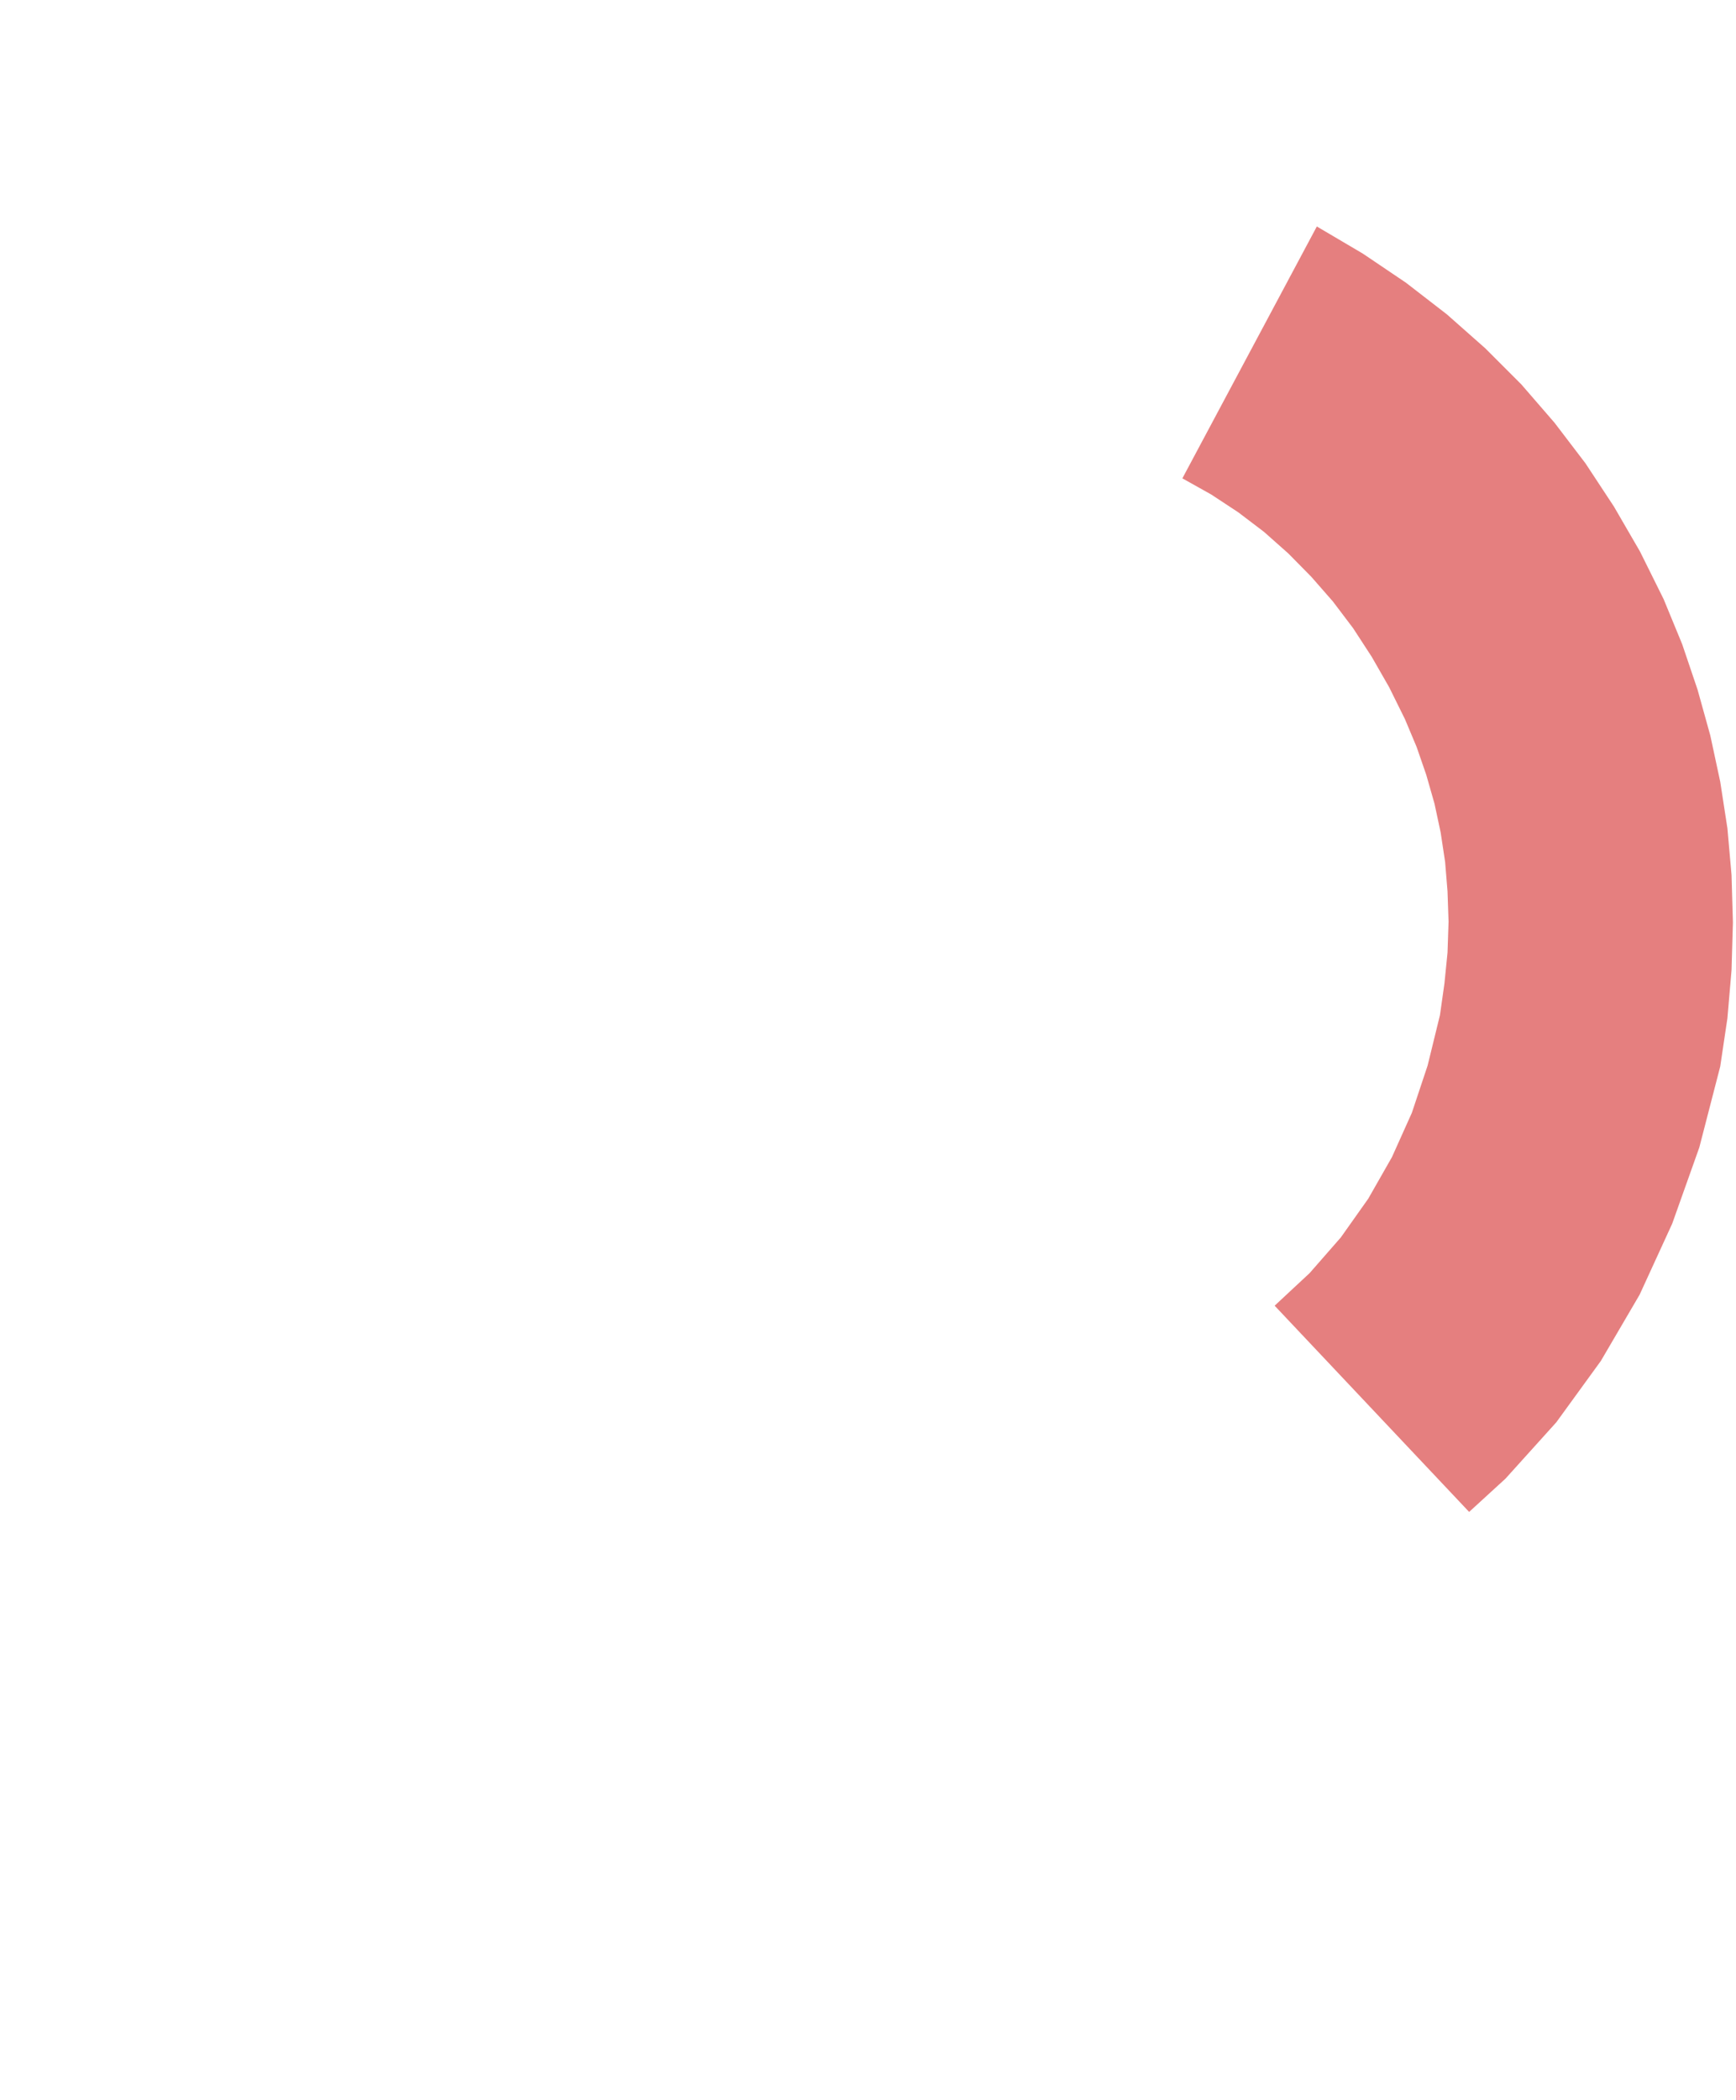 <svg xmlns='http://www.w3.org/2000/svg' xmlns:xlink='http://www.w3.org/1999/xlink' viewBox='0,0,5061,6120'><g><polygon points='3447,1394 3531,1441 3610,1493 3685,1550 3756,1613 3823,1681 3886,1753 3945,1831 3999,1914 4050,2003 4096,2096 4130,2177 4158,2258 4182,2342 4200,2426 4213,2512 4220,2598 4223,2686 4220,2776 4211,2866 4198,2958 4162,3105 4116,3243 4058,3372 3989,3493 3909,3606 3818,3710 3716,3805 4283,4406 4389,4309 4537,4145 4667,3966 4780,3773 4875,3566 4954,3344 5015,3108 5036,2967 5048,2827 5052,2688 5048,2550 5036,2414 5015,2278 4986,2143 4949,2010 4904,1877 4850,1746 4781,1607 4705,1476 4622,1350 4532,1232 4435,1120 4330,1015 4218,916 4099,824 3973,739 3839,660' fill='rgba(204,0,0,0.5)'><title>English</title></polygon></g></svg>